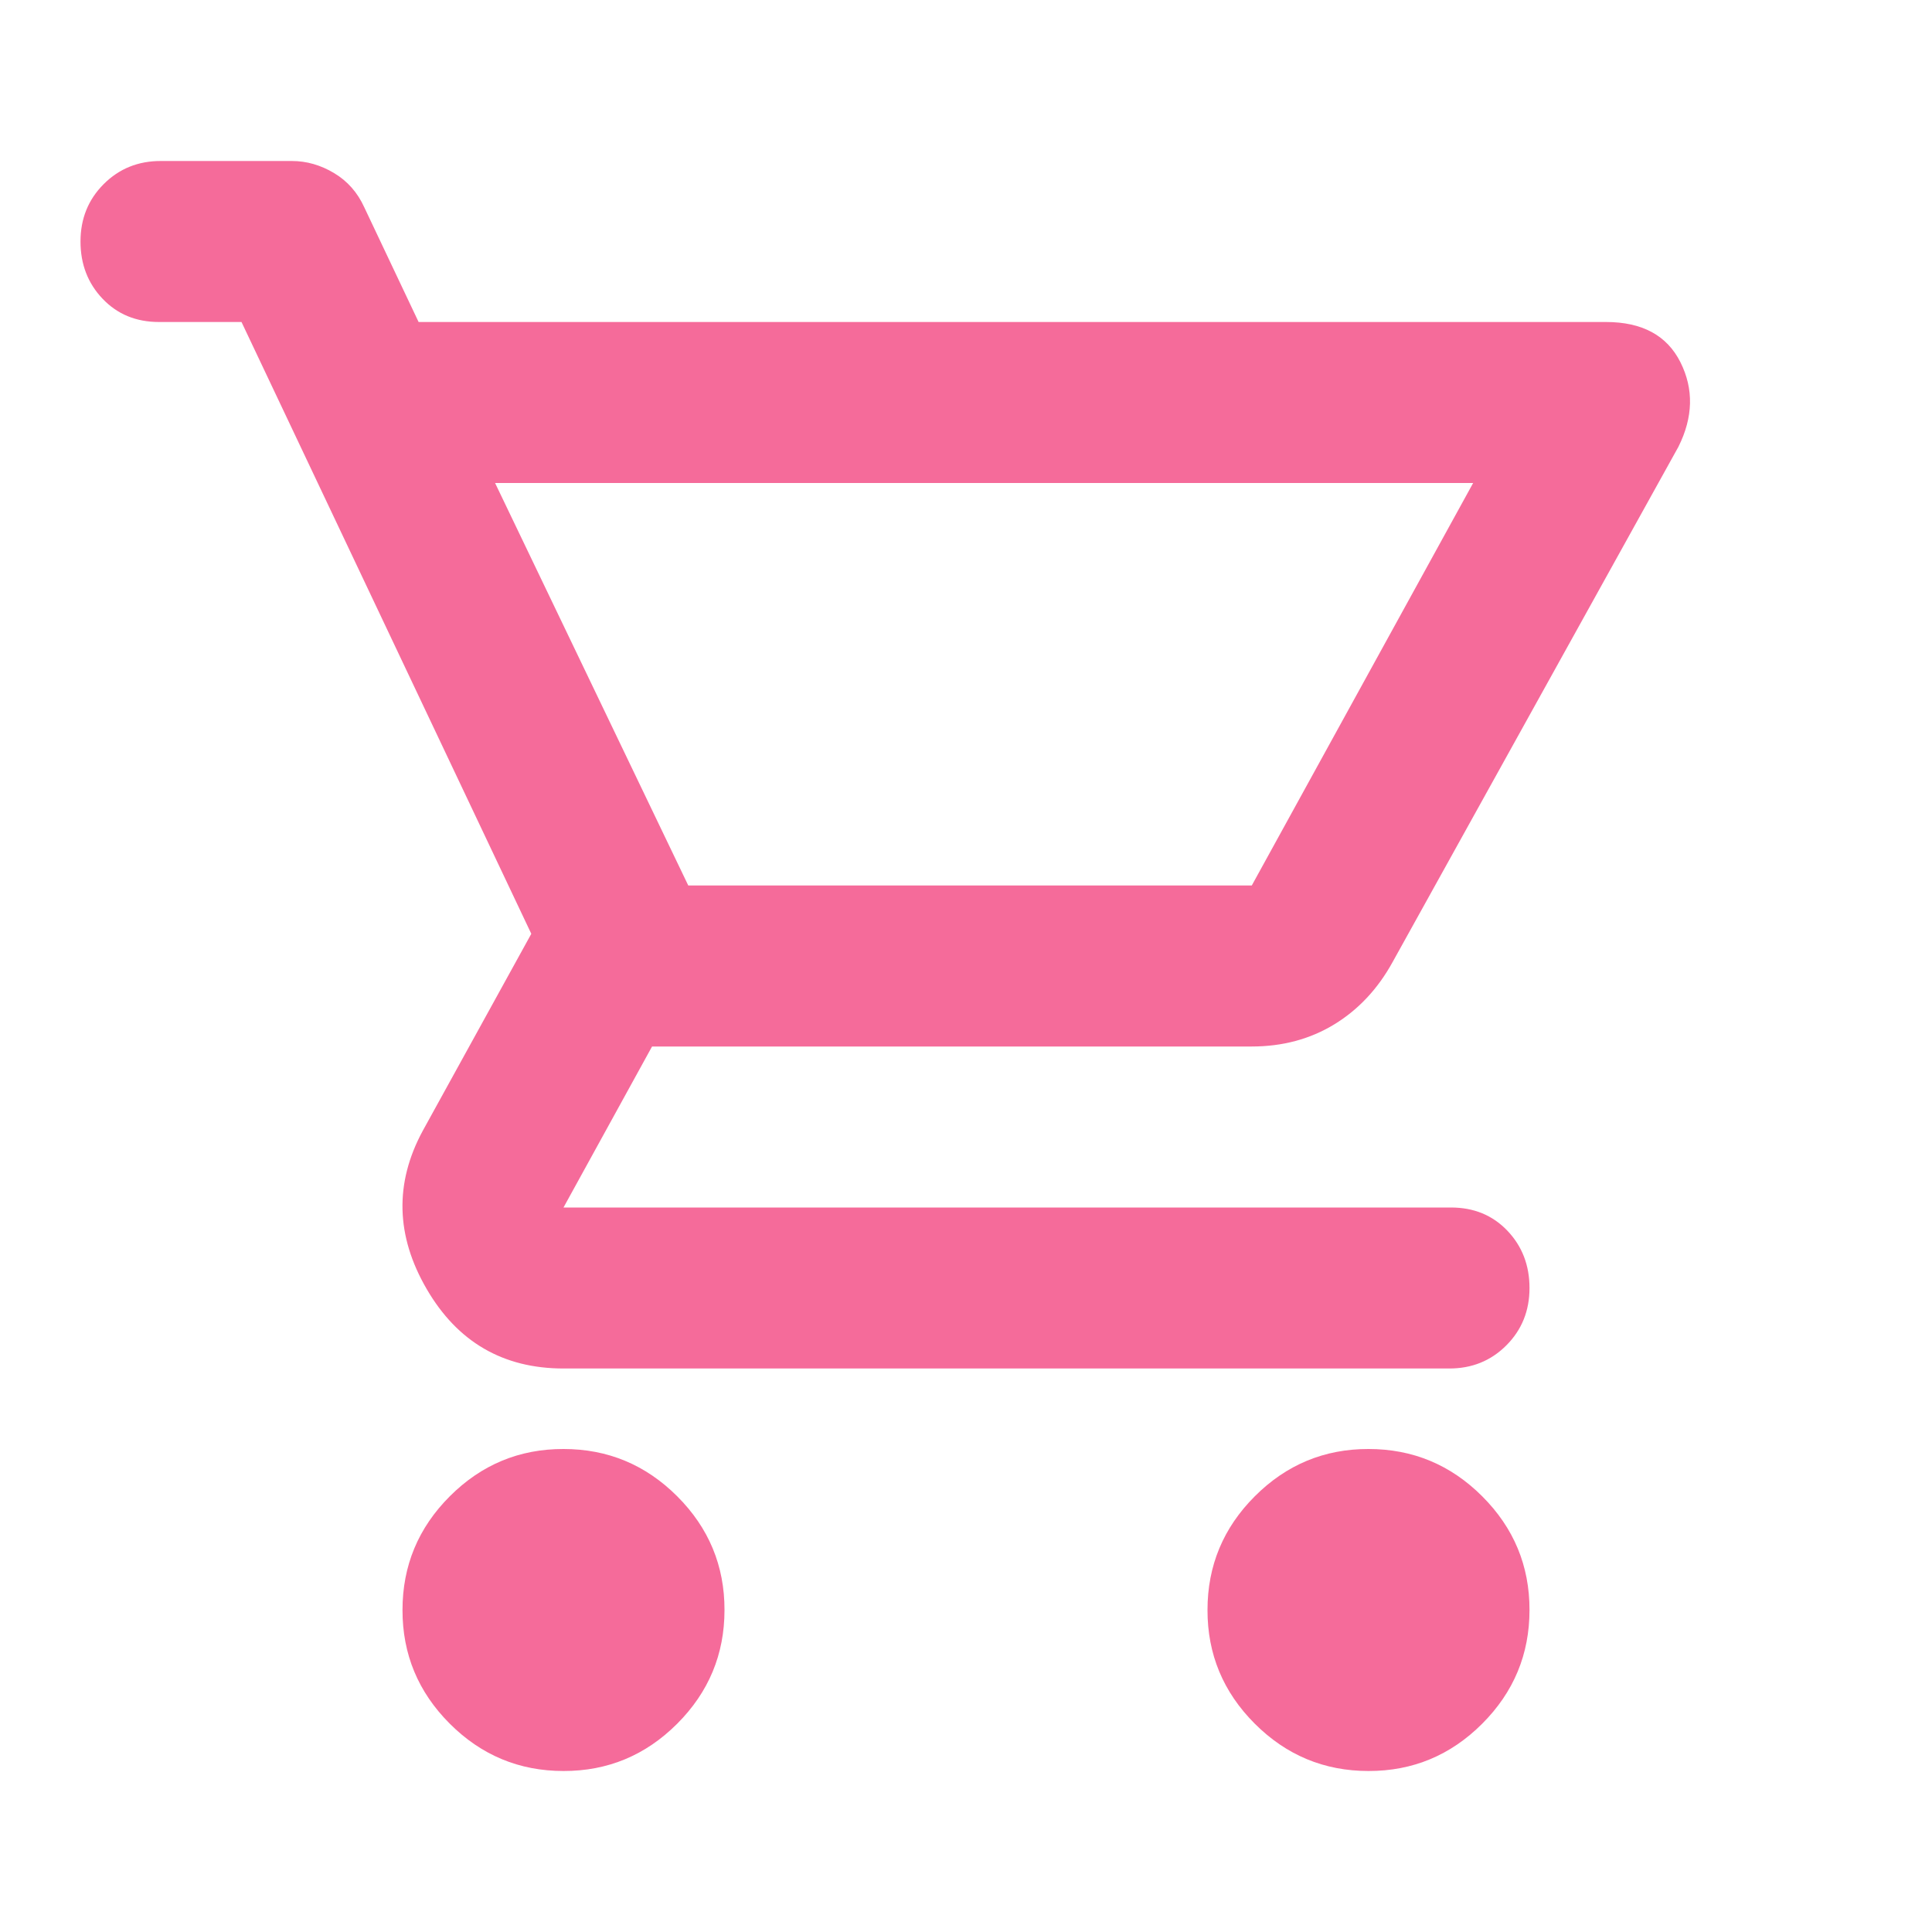 <svg width="24" height="24" viewBox="0 0 24 24" fill="none" xmlns="http://www.w3.org/2000/svg">
<path d="M7 22C6.45 22 5.979 21.804 5.587 21.412C5.195 21.02 4.999 20.549 5 20C5 19.45 5.196 18.979 5.588 18.587C5.98 18.195 6.451 17.999 7 18C7.55 18 8.021 18.196 8.413 18.588C8.805 18.98 9.001 19.451 9 20C9 20.55 8.804 21.021 8.412 21.413C8.02 21.805 7.549 22.001 7 22ZM17 22C16.45 22 15.979 21.804 15.587 21.412C15.195 21.02 14.999 20.549 15 20C15 19.45 15.196 18.979 15.588 18.587C15.98 18.195 16.451 17.999 17 18C17.55 18 18.021 18.196 18.413 18.588C18.805 18.98 19.001 19.451 19 20C19 20.55 18.804 21.021 18.412 21.413C18.02 21.805 17.549 22.001 17 22ZM6.15 6L8.55 11H15.55L18.3 6H6.15ZM7 17C6.25 17 5.683 16.671 5.3 16.012C4.917 15.353 4.9 14.699 5.25 14.05L6.6 11.6L3 4H1.975C1.692 4 1.458 3.904 1.275 3.712C1.092 3.52 1 3.283 1 3C1 2.717 1.096 2.479 1.288 2.287C1.48 2.095 1.717 1.999 2 2H3.625C3.808 2 3.983 2.05 4.15 2.15C4.317 2.25 4.442 2.392 4.525 2.575L5.2 4H19.95C20.4 4 20.708 4.167 20.875 4.5C21.042 4.833 21.033 5.183 20.85 5.55L17.3 11.95C17.117 12.283 16.875 12.542 16.575 12.725C16.275 12.908 15.933 13 15.55 13H8.1L7 15H18.025C18.308 15 18.542 15.096 18.725 15.288C18.908 15.48 19 15.717 19 16C19 16.283 18.904 16.521 18.712 16.713C18.52 16.905 18.283 17.001 18 17H7Z" fill="#F56B9A"/>
</svg>
